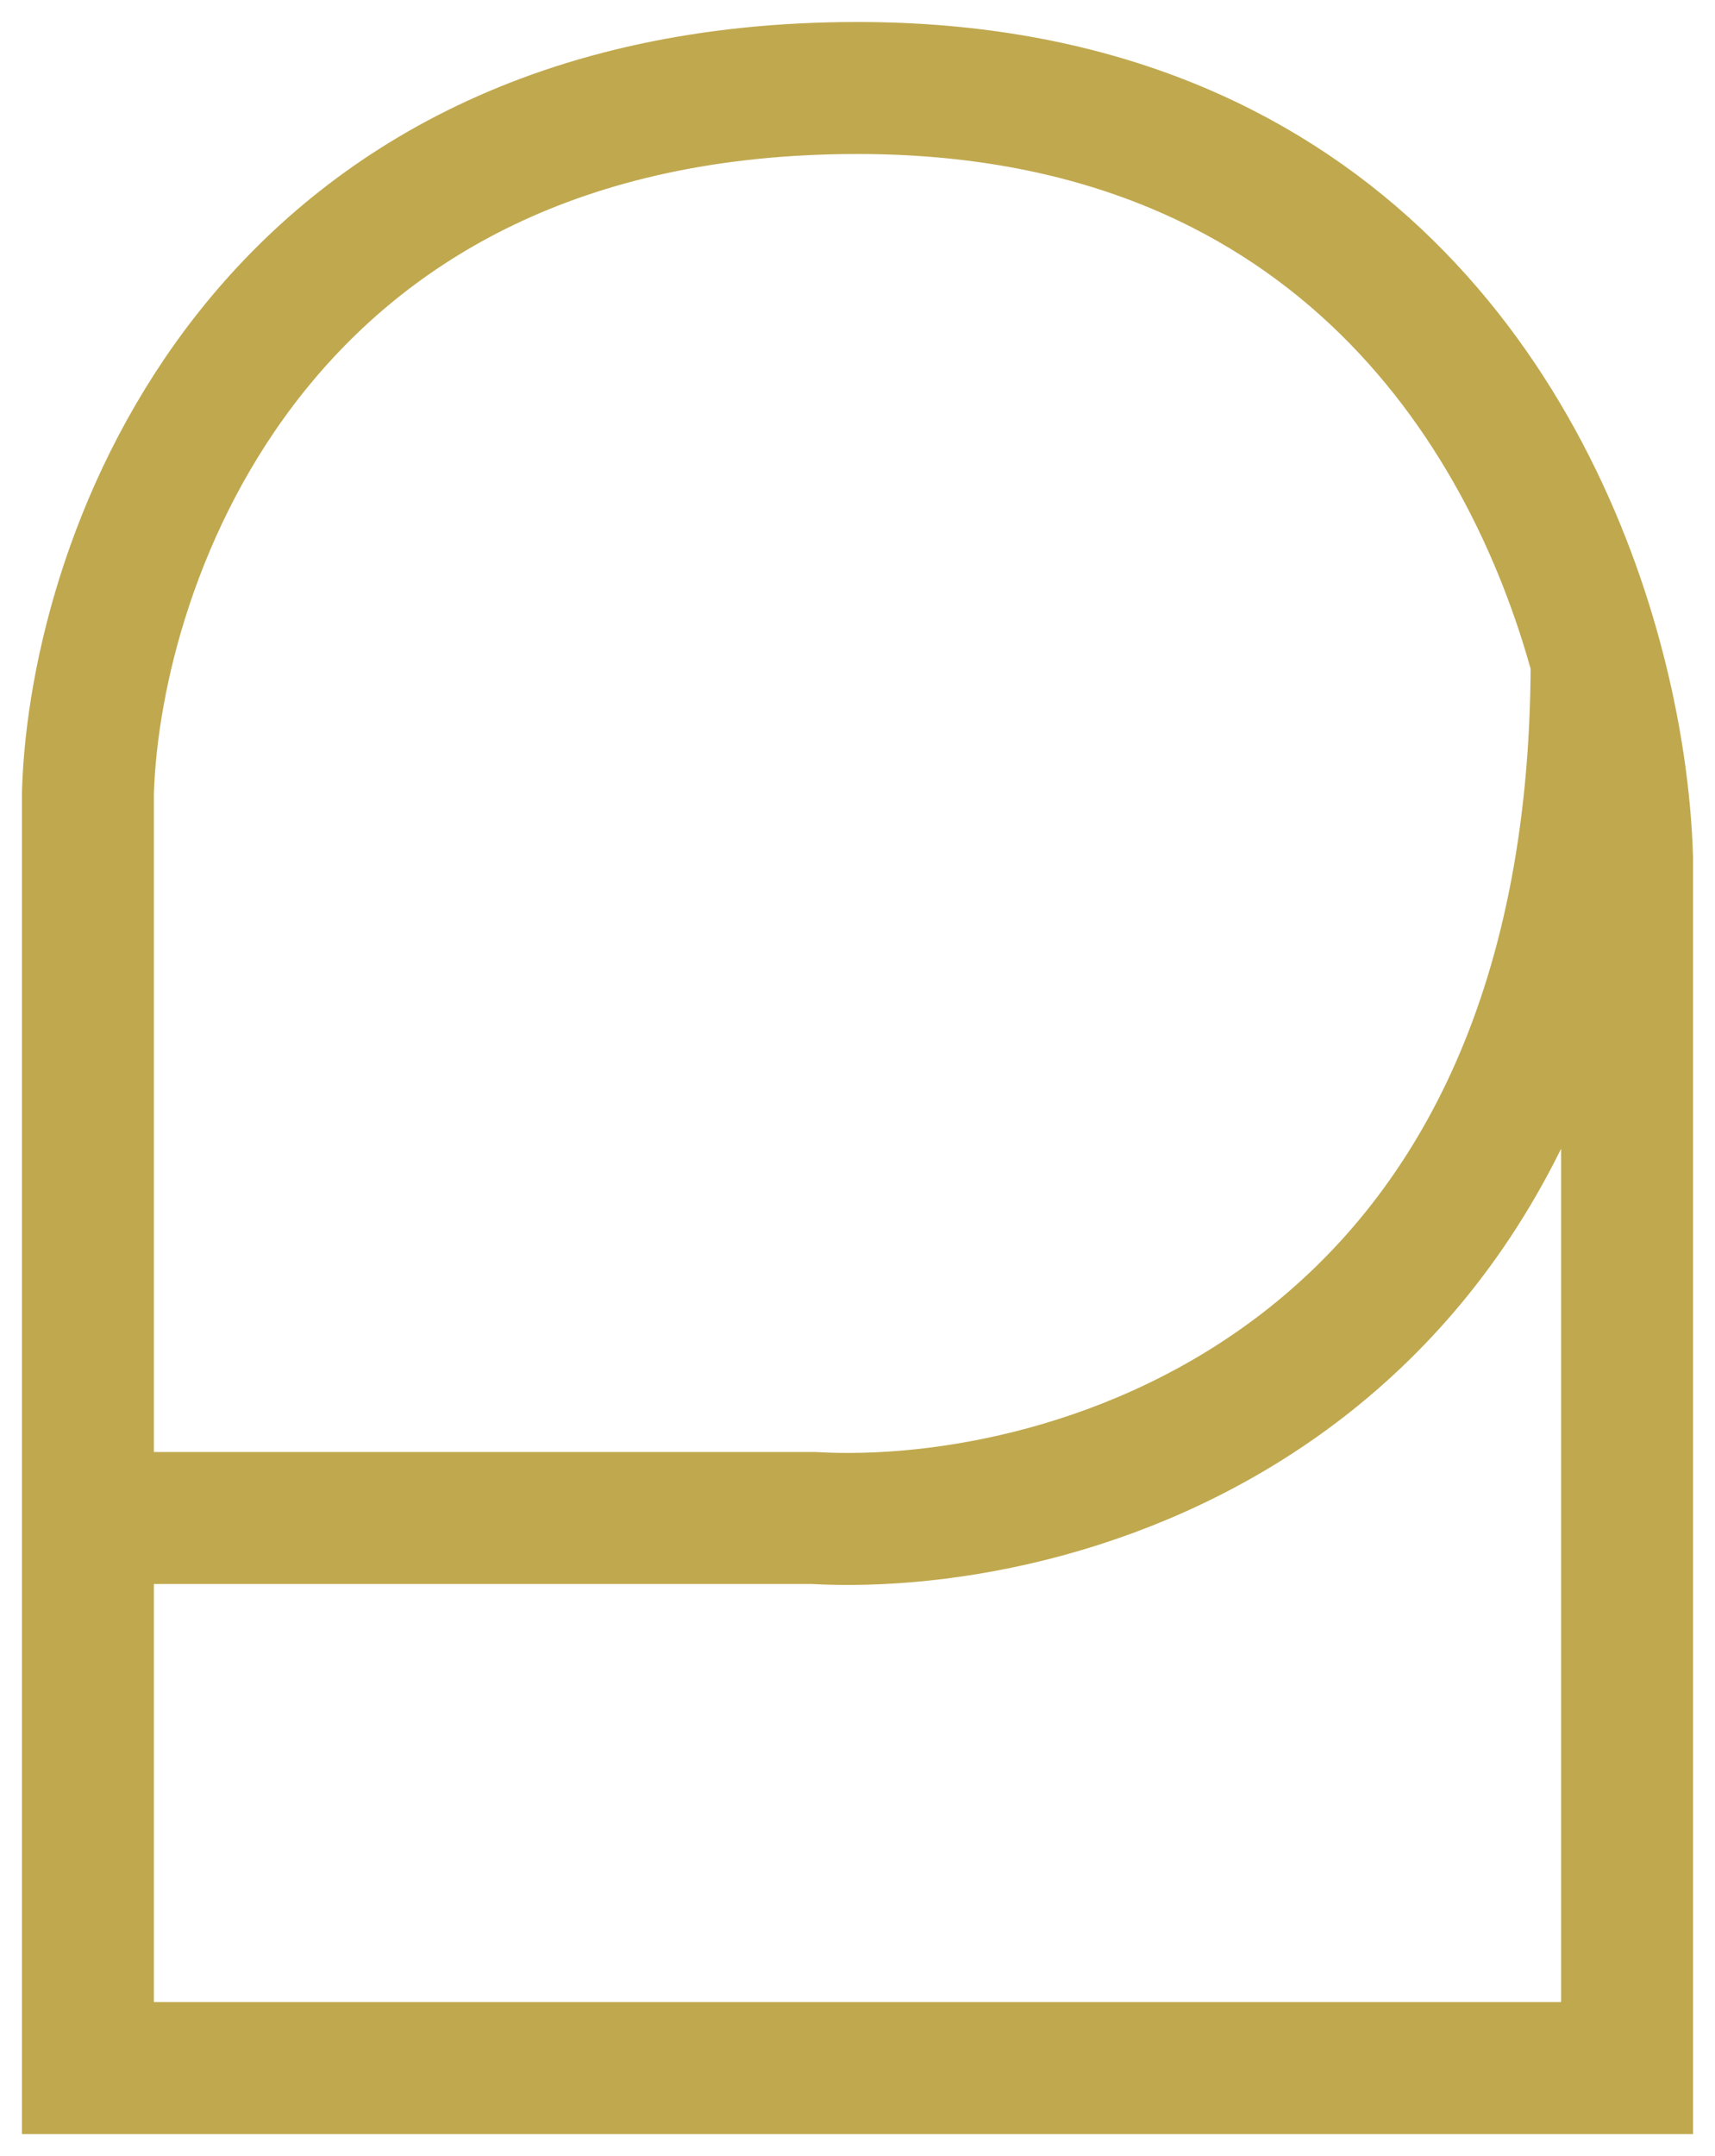 <svg width="39" height="49" viewBox="0 0 39 49" fill="none" xmlns="http://www.w3.org/2000/svg">
<path d="M2 34.5V47H37V19.5C36.963 18.219 36.755 16.658 36.308 15M2 34.5V18C2.167 12.667 5.9 2 19.5 2C30.114 2 34.719 9.107 36.308 15M2 34.5H18.5C24.436 34.833 36.308 31.4 36.308 15" stroke="#C0A84E" stroke-width="3"/>
</svg>
